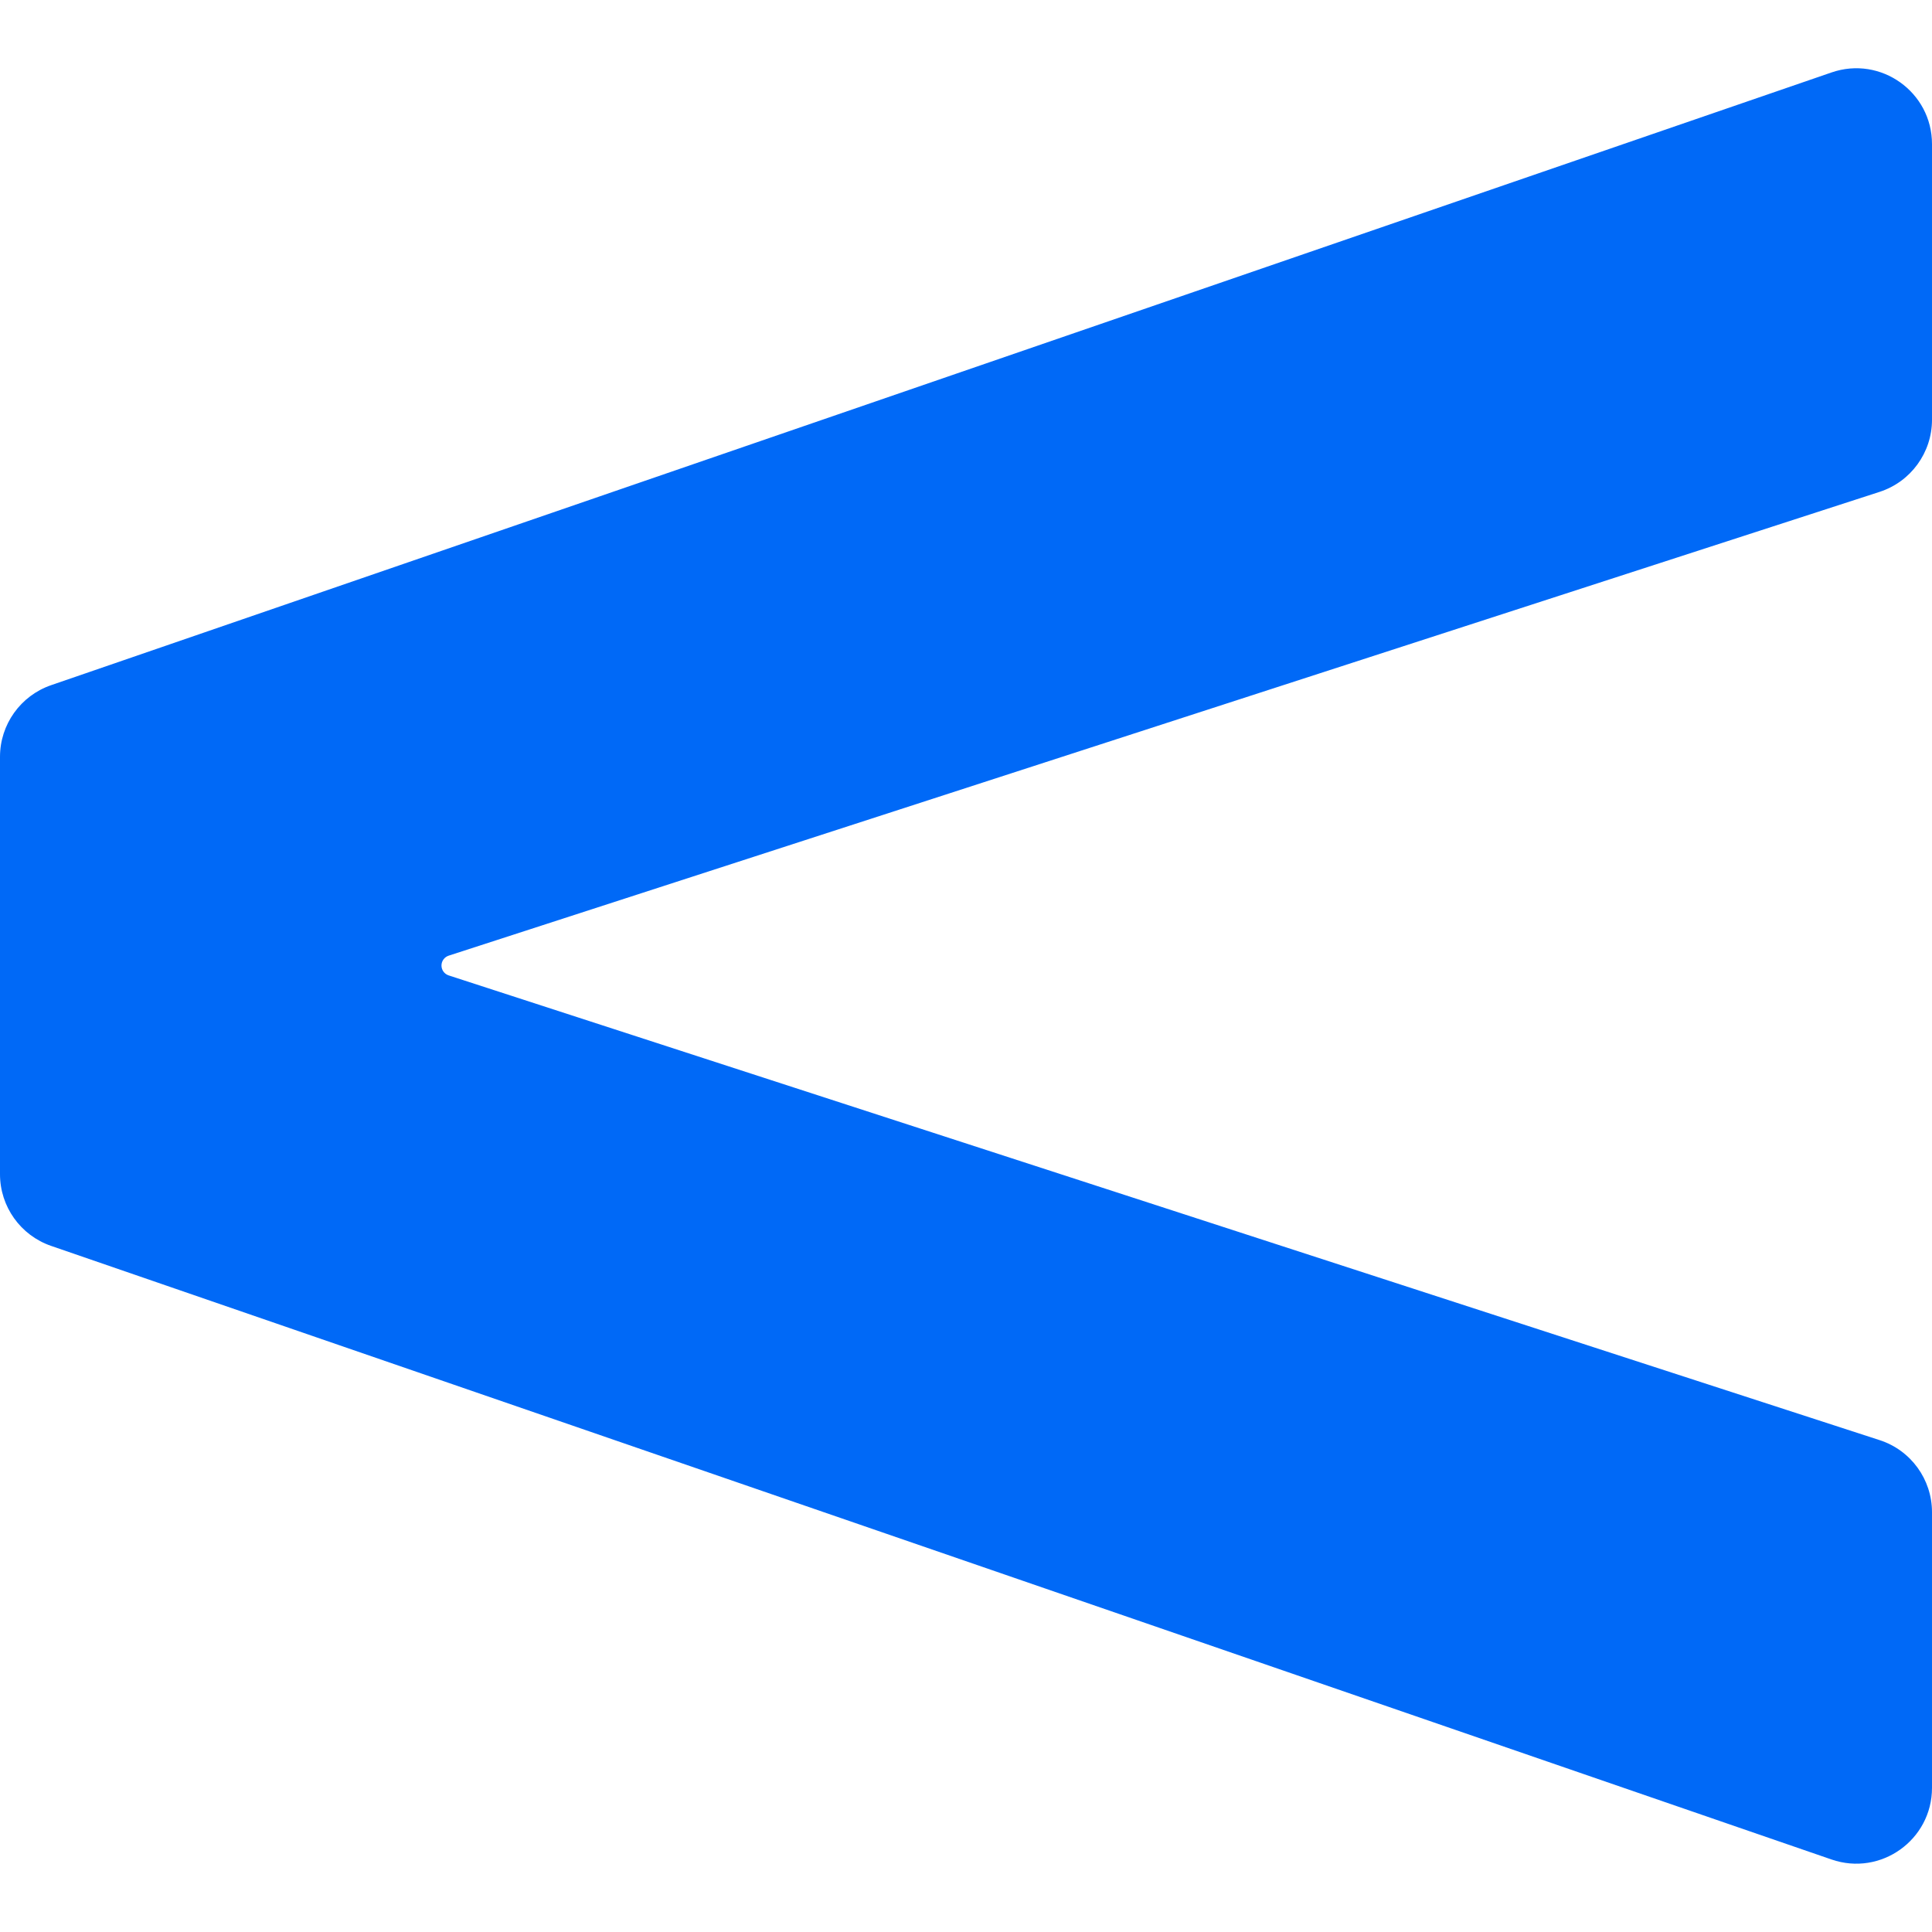 <svg width="32" height="32" viewBox="0 0 51 49" fill="none" xmlns="http://www.w3.org/2000/svg">
<path d="M49.618 37.016C50.442 37.283 51 38.051 51 38.918L51 46.195C51 47.569 49.647 48.534 48.348 48.086L1.348 31.888C0.542 31.61 -7.93323e-07 30.851 -8.30627e-07 29.997L-1.31229e-06 18.978C-1.34961e-06 18.125 0.542 17.365 1.349 17.087L48.349 0.912C49.648 0.465 51 1.43 51 2.803L51 10.081C51 10.948 50.441 11.716 49.617 11.984L11.844 24.227C11.731 24.264 11.654 24.369 11.654 24.488C11.654 24.606 11.731 24.711 11.843 24.748L49.618 37.016Z" fill="#0069F7"/>
</svg>
